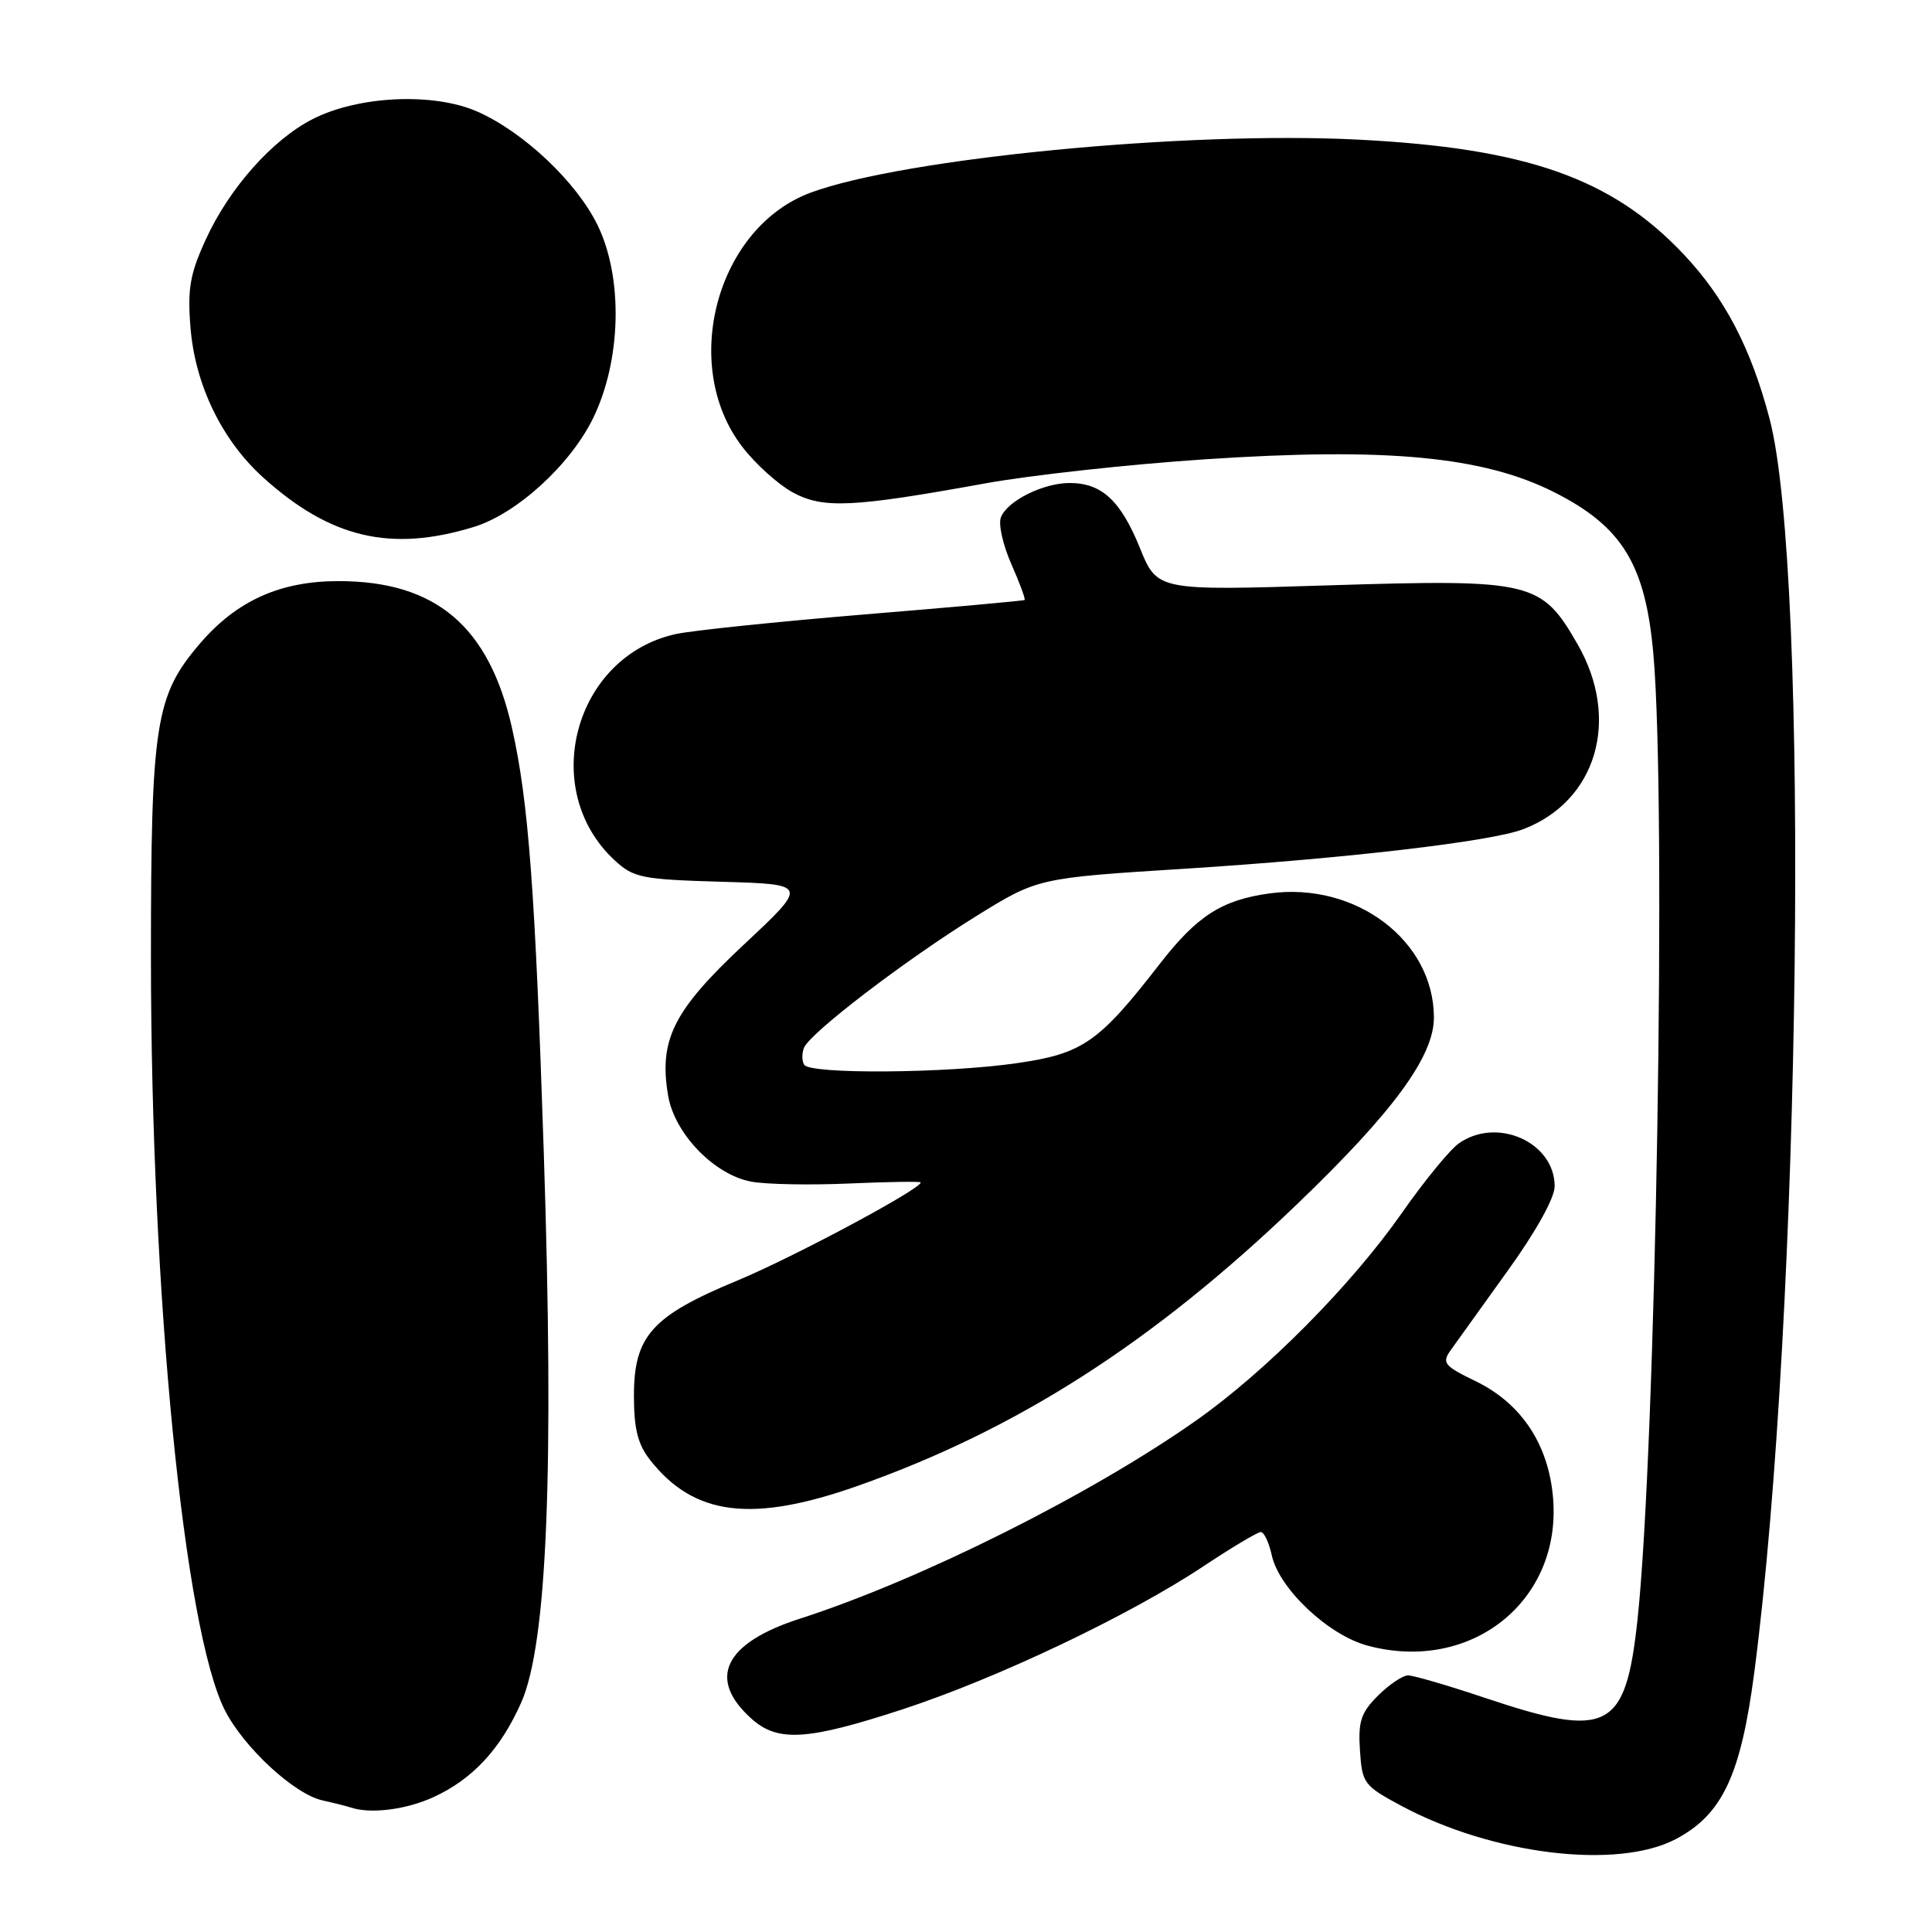 <?xml version="1.0" encoding="UTF-8" standalone="no"?>
<!DOCTYPE svg PUBLIC "-//W3C//DTD SVG 1.1//EN" "http://www.w3.org/Graphics/SVG/1.1/DTD/svg11.dtd" >
<svg xmlns="http://www.w3.org/2000/svg" xmlns:xlink="http://www.w3.org/1999/xlink" version="1.1" viewBox="0 0 256 256">
 <g >
 <path fill="currentColor"
d=" M 222.07 243.68 C 228.24 240.42 230.68 235.21 232.47 221.47 C 238.64 174.08 239.83 75.90 234.48 55.50 C 232.01 46.10 228.53 39.45 223.06 33.66 C 213.56 23.61 202.25 19.63 179.95 18.50 C 157.18 17.34 119.78 20.97 107.43 25.52 C 94.96 30.13 90.04 48.40 98.36 59.21 C 100.08 61.46 103.08 64.16 105.00 65.22 C 109.04 67.43 112.86 67.26 130.50 64.06 C 136.55 62.96 149.68 61.52 159.68 60.86 C 183.74 59.26 196.54 60.47 205.96 65.23 C 214.98 69.79 218.05 74.82 219.09 86.78 C 220.83 106.64 219.42 191.88 216.98 214.59 C 215.40 229.27 213.11 230.45 196.84 225.00 C 191.92 223.35 187.30 222.00 186.58 222.00 C 185.86 222.00 184.07 223.21 182.59 224.68 C 180.33 226.94 179.95 228.09 180.20 231.93 C 180.49 236.31 180.71 236.61 185.68 239.28 C 197.80 245.77 214.33 247.77 222.07 243.68 Z  M 57.50 238.10 C 62.67 235.71 66.35 231.72 69.07 225.58 C 72.50 217.81 73.44 194.91 72.05 152.61 C 70.92 118.08 70.03 106.20 67.85 96.50 C 64.82 82.99 57.75 77.00 44.85 77.00 C 37.12 77.00 31.35 79.60 26.48 85.29 C 20.57 92.20 20.00 95.87 20.00 126.93 C 20.01 171.51 24.38 215.99 29.81 226.64 C 32.33 231.58 39.01 237.74 42.72 238.56 C 44.25 238.90 45.95 239.33 46.50 239.51 C 49.13 240.39 53.88 239.78 57.50 238.10 Z  M 119.61 226.49 C 132.12 222.39 149.59 214.09 159.40 207.58 C 163.19 205.06 166.64 203.00 167.07 203.00 C 167.49 203.00 168.15 204.40 168.52 206.10 C 169.49 210.51 176.00 216.65 181.19 218.05 C 194.89 221.74 206.93 212.18 205.79 198.50 C 205.20 191.39 201.59 185.95 195.52 183.01 C 191.37 181.00 191.03 180.59 192.20 178.94 C 192.92 177.93 196.31 173.20 199.75 168.42 C 203.53 163.18 206.00 158.73 206.00 157.19 C 206.00 151.36 198.38 147.94 193.31 151.50 C 192.13 152.32 188.72 156.48 185.74 160.75 C 179.00 170.36 167.72 181.73 158.50 188.22 C 144.54 198.05 121.96 209.34 106.00 214.48 C 95.94 217.72 93.66 222.45 99.59 227.75 C 103.08 230.87 106.98 230.62 119.61 226.49 Z  M 113.67 196.88 C 134.78 189.43 152.81 177.87 171.90 159.53 C 184.63 147.31 190.00 139.98 190.00 134.84 C 190.00 124.65 179.65 116.82 168.24 118.38 C 161.89 119.25 158.62 121.35 153.66 127.74 C 145.59 138.15 143.47 139.62 134.71 140.88 C 125.34 142.23 107.34 142.36 106.56 141.09 C 106.25 140.59 106.24 139.58 106.53 138.84 C 107.32 136.88 119.88 127.27 129.31 121.42 C 137.50 116.34 137.50 116.34 157.00 115.11 C 178.16 113.77 197.50 111.52 201.79 109.89 C 211.54 106.20 214.76 95.34 209.05 85.39 C 204.24 77.01 203.02 76.72 176.11 77.56 C 153.34 78.28 153.34 78.28 151.04 72.60 C 148.49 66.32 145.98 64.00 141.73 64.00 C 138.22 64.00 133.45 66.38 132.62 68.56 C 132.27 69.46 132.90 72.24 134.01 74.75 C 135.12 77.26 135.91 79.40 135.76 79.50 C 135.62 79.61 126.05 80.47 114.50 81.42 C 102.95 82.38 91.74 83.54 89.58 84.01 C 76.10 86.94 71.31 104.63 81.45 114.00 C 83.95 116.31 85.02 116.53 95.63 116.84 C 107.11 117.17 107.11 117.17 98.57 125.16 C 89.22 133.91 87.28 137.78 88.53 145.18 C 89.38 150.21 94.63 155.65 99.52 156.57 C 101.47 156.94 107.33 157.05 112.53 156.82 C 117.74 156.59 122.00 156.53 122.00 156.68 C 122.00 157.57 105.11 166.60 97.70 169.68 C 86.38 174.37 84.00 177.02 84.00 184.94 C 84.00 189.36 84.51 191.38 86.16 193.48 C 91.98 200.87 99.67 201.82 113.67 196.88 Z  M 62.76 69.83 C 68.44 68.10 75.55 61.62 78.58 55.43 C 82.33 47.76 82.59 36.82 79.18 29.83 C 76.38 24.10 69.40 17.51 63.26 14.79 C 57.46 12.23 47.50 12.68 41.43 15.78 C 36.08 18.51 30.37 24.94 27.26 31.75 C 25.17 36.31 24.83 38.27 25.24 43.39 C 25.85 50.99 29.40 58.32 34.86 63.26 C 43.78 71.31 51.77 73.19 62.76 69.83 Z "/>
</g>
</svg>